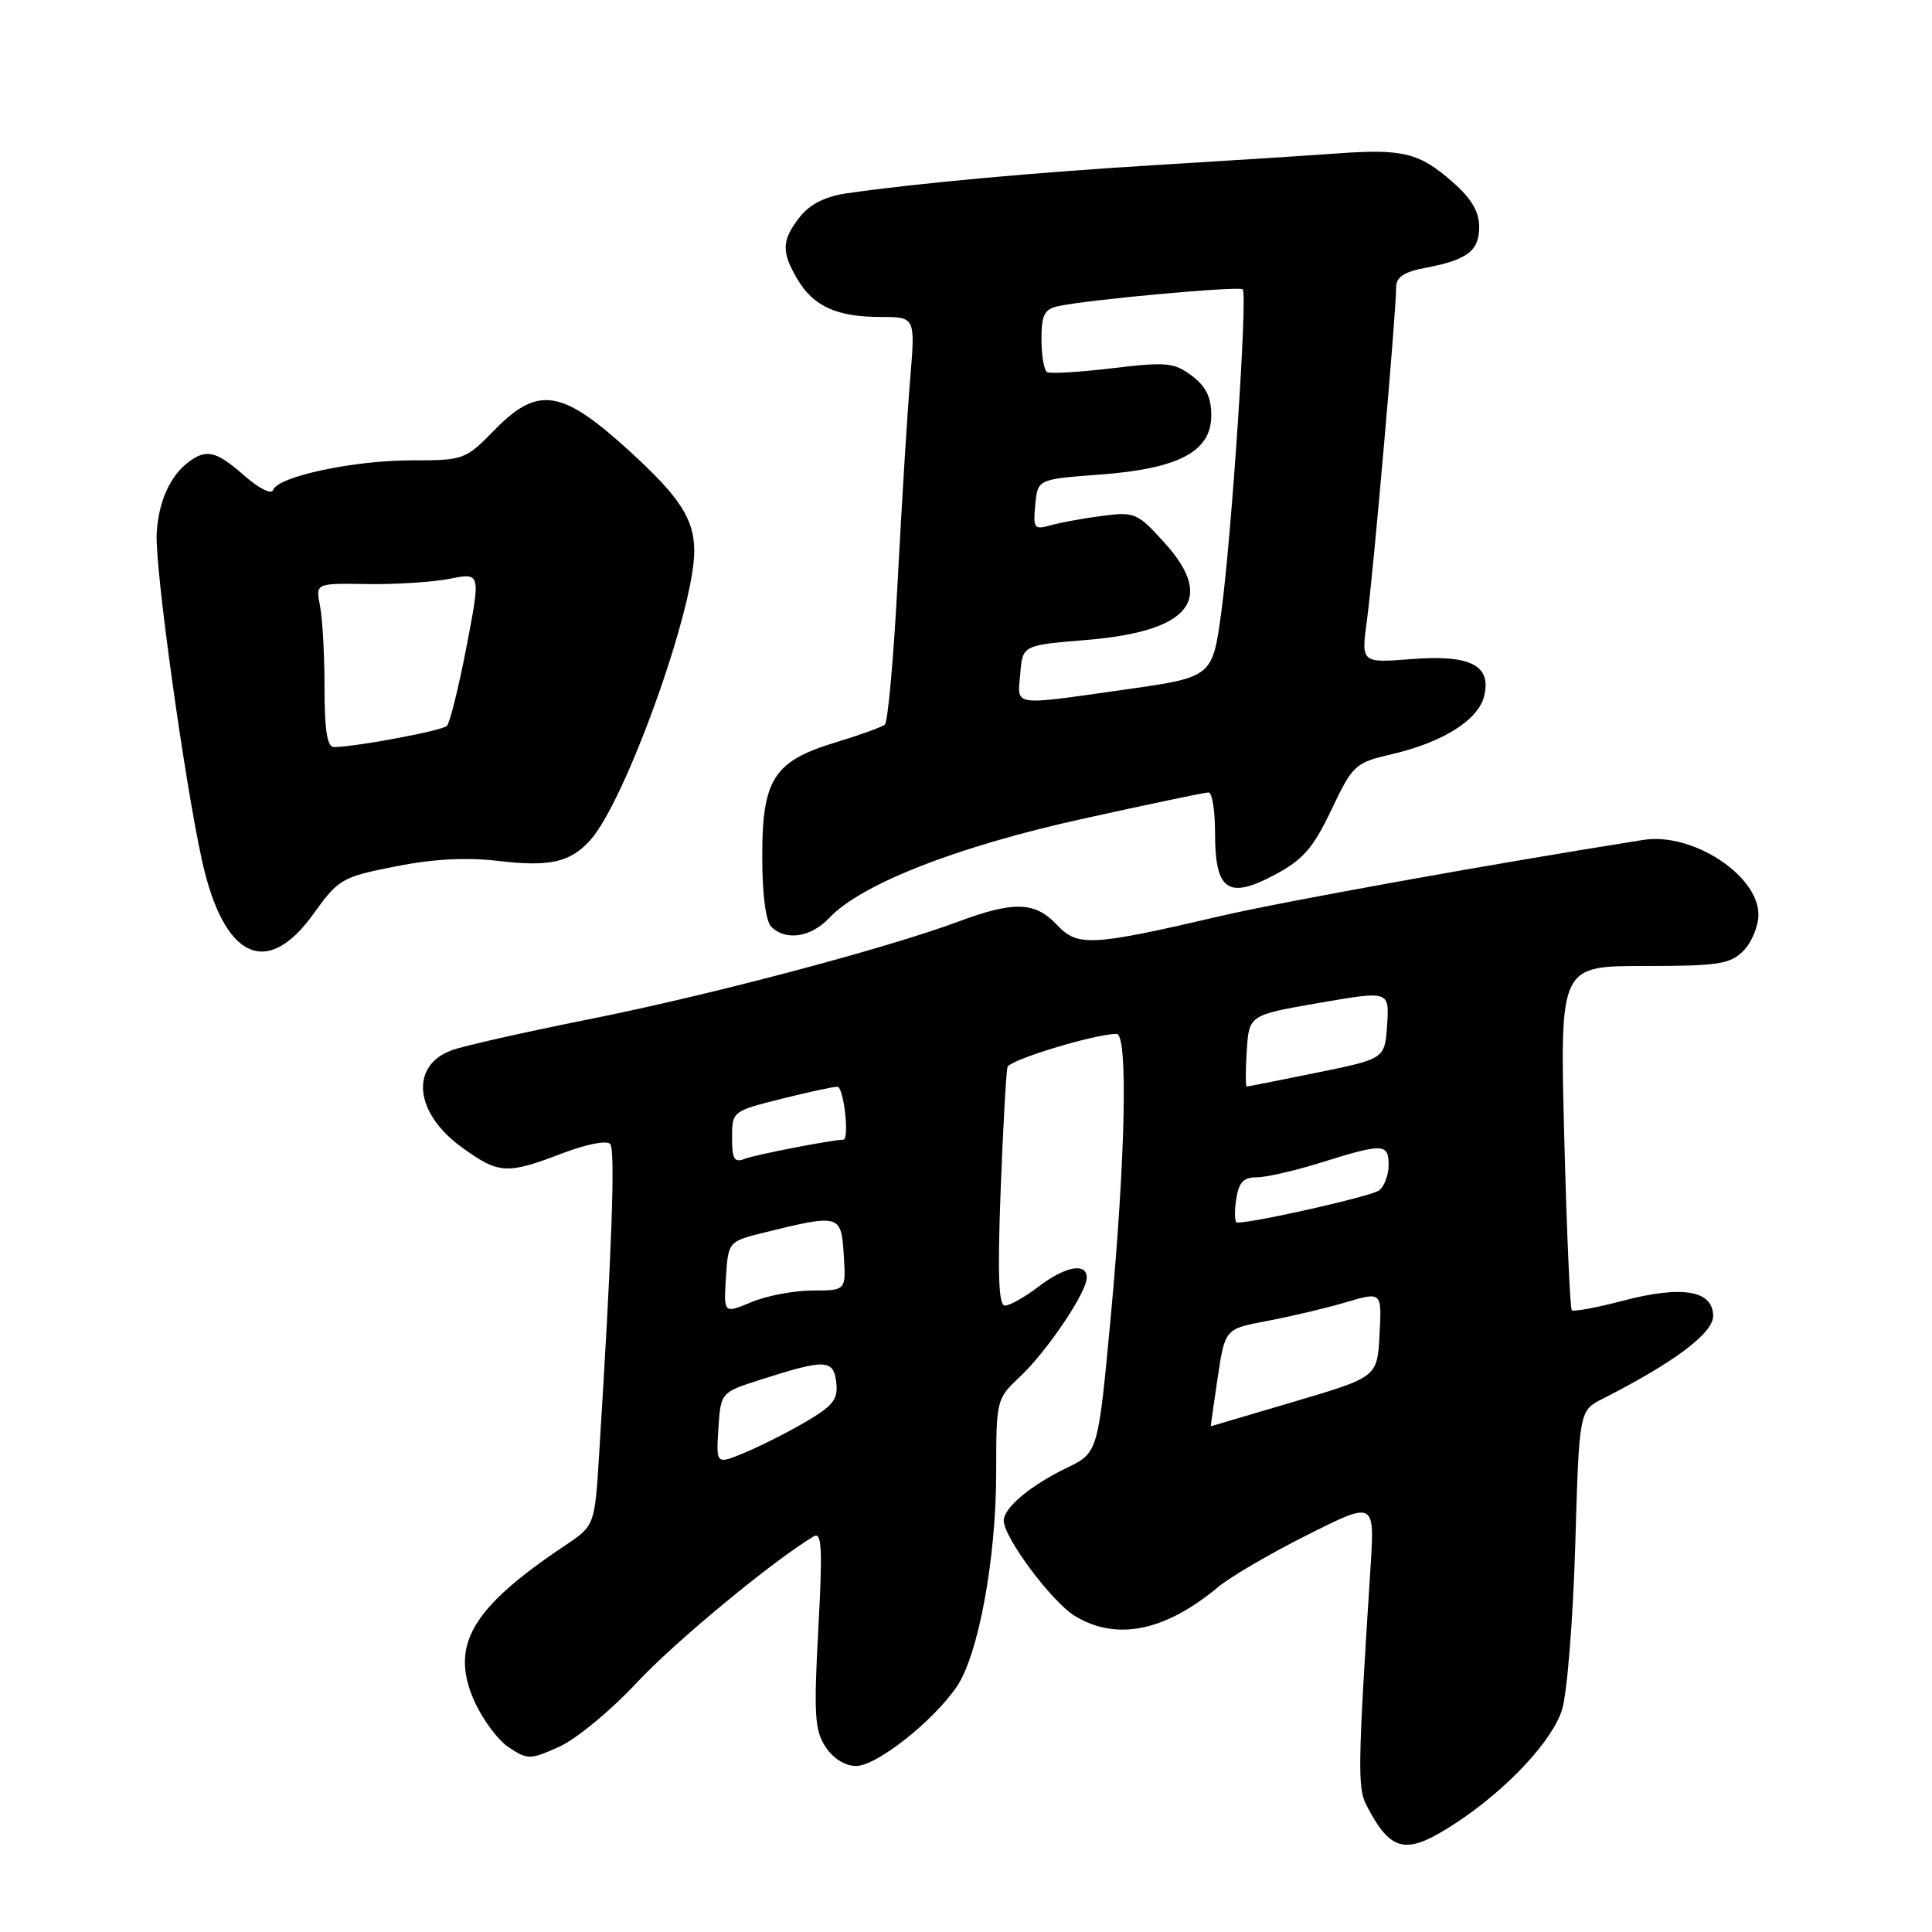 <?xml version="1.0" encoding="UTF-8" standalone="no"?>
<!DOCTYPE svg PUBLIC "-//W3C//DTD SVG 1.1//EN" "http://www.w3.org/Graphics/SVG/1.1/DTD/svg11.dtd" >
<svg xmlns="http://www.w3.org/2000/svg" xmlns:xlink="http://www.w3.org/1999/xlink" version="1.1" viewBox="0 0 256 256">
 <g >
 <path fill="currentColor"
d=" M 193.00 241.50 C 199.73 237.06 205.75 230.61 206.99 226.50 C 207.66 224.30 208.44 214.49 208.73 204.71 C 209.25 186.92 209.25 186.92 212.37 185.34 C 221.82 180.54 227.00 176.66 227.00 174.38 C 227.00 170.99 222.93 170.29 215.10 172.34 C 211.58 173.27 208.50 173.84 208.27 173.61 C 208.04 173.38 207.59 163.02 207.27 150.59 C 206.69 128.00 206.69 128.00 217.85 128.00 C 227.67 128.00 229.24 127.76 231.00 126.00 C 232.10 124.90 233.00 122.73 233.00 121.19 C 233.00 115.97 224.23 110.27 217.77 111.29 C 198.02 114.41 170.19 119.42 161.87 121.35 C 144.56 125.38 142.80 125.48 140.03 122.53 C 137.16 119.47 134.34 119.38 127.00 122.11 C 117.30 125.72 93.96 131.89 78.00 135.07 C 69.47 136.77 61.28 138.62 59.78 139.19 C 54.28 141.27 54.96 147.51 61.17 152.01 C 66.10 155.58 67.14 155.64 74.46 152.84 C 77.72 151.60 80.41 151.07 80.86 151.59 C 81.55 152.41 81.08 165.68 79.38 192.83 C 78.80 202.16 78.80 202.16 74.81 204.83 C 62.46 213.09 59.59 218.02 62.84 225.38 C 63.93 227.83 66.00 230.61 67.44 231.55 C 69.93 233.19 70.27 233.18 74.11 231.45 C 76.34 230.44 80.94 226.65 84.33 223.01 C 89.43 217.54 102.47 206.76 107.82 203.58 C 108.90 202.94 109.01 205.16 108.43 215.86 C 107.82 227.15 107.95 229.27 109.38 231.46 C 110.40 233.02 111.98 234.00 113.45 234.00 C 116.14 234.00 123.62 228.11 126.77 223.50 C 129.65 219.28 132.00 206.52 132.00 195.08 C 132.00 185.49 132.04 185.34 135.13 182.44 C 138.71 179.09 144.00 171.25 144.00 169.30 C 144.00 167.25 141.16 167.78 137.59 170.50 C 135.79 171.88 133.79 173.00 133.16 173.00 C 132.32 173.00 132.17 168.90 132.59 157.75 C 132.91 149.36 133.32 142.00 133.50 141.39 C 133.78 140.43 145.07 137.00 147.96 137.00 C 149.48 137.00 149.14 153.40 147.18 174.50 C 145.50 192.50 145.50 192.50 141.35 194.50 C 136.57 196.81 133.00 199.79 133.00 201.48 C 133.00 203.72 139.36 212.25 142.42 214.12 C 147.92 217.47 154.36 216.17 161.41 210.29 C 163.01 208.95 168.33 205.84 173.24 203.38 C 182.16 198.90 182.16 198.90 181.60 207.70 C 179.92 234.00 179.87 236.90 181.05 239.18 C 184.34 245.53 186.31 245.91 193.00 241.50 Z  M 41.50 121.14 C 44.85 116.47 45.28 116.22 52.37 114.81 C 57.41 113.81 61.77 113.58 66.05 114.08 C 72.87 114.88 75.56 114.27 78.22 111.32 C 82.84 106.18 92.01 80.71 91.99 73.04 C 91.99 68.79 90.14 65.93 83.50 59.85 C 74.44 51.56 71.30 51.06 65.50 57.00 C 61.67 60.92 61.46 61.00 54.51 61.00 C 46.82 61.00 36.78 63.15 36.19 64.93 C 35.98 65.56 34.31 64.73 32.37 63.02 C 28.62 59.73 27.33 59.43 24.91 61.28 C 22.48 63.15 20.98 66.56 20.76 70.72 C 20.52 75.23 24.43 103.40 26.76 114.00 C 29.62 126.97 35.32 129.74 41.50 121.14 Z  M 109.87 121.64 C 114.09 117.15 126.82 112.16 143.45 108.50 C 152.16 106.57 159.67 105.00 160.14 105.00 C 160.62 105.00 161.00 107.42 161.00 110.38 C 161.00 117.99 162.70 119.21 168.83 115.96 C 172.66 113.92 173.97 112.43 176.42 107.30 C 179.27 101.32 179.55 101.07 184.44 99.93 C 191.16 98.37 195.86 95.42 196.65 92.26 C 197.68 88.15 194.83 86.71 186.93 87.34 C 180.35 87.85 180.35 87.85 181.14 82.08 C 181.95 76.18 185.00 41.36 185.00 38.05 C 185.00 36.73 186.04 36.03 188.73 35.52 C 194.41 34.46 196.00 33.26 196.00 30.07 C 196.00 28.05 194.97 26.30 192.48 24.12 C 188.08 20.25 185.89 19.71 177.34 20.32 C 173.58 20.60 162.85 21.28 153.50 21.85 C 137.28 22.83 121.46 24.28 112.23 25.61 C 109.34 26.03 107.32 27.05 105.98 28.75 C 103.57 31.82 103.51 33.36 105.67 37.01 C 107.78 40.59 110.89 42.00 116.69 42.00 C 121.29 42.00 121.29 42.00 120.60 50.25 C 120.22 54.79 119.48 66.80 118.95 76.95 C 118.42 87.11 117.65 95.69 117.24 96.02 C 116.83 96.35 113.93 97.40 110.79 98.35 C 102.54 100.84 101.00 103.22 101.00 113.43 C 101.00 118.45 101.46 122.06 102.20 122.80 C 104.11 124.71 107.46 124.20 109.87 121.64 Z  M 95.19 189.29 C 95.50 184.50 95.50 184.50 100.79 182.81 C 109.35 180.06 110.45 180.10 110.81 183.17 C 111.07 185.40 110.41 186.26 106.81 188.37 C 104.44 189.76 100.79 191.61 98.69 192.48 C 94.89 194.07 94.89 194.07 95.19 189.29 Z  M 161.35 182.54 C 162.32 176.08 162.32 176.08 167.91 175.03 C 170.98 174.45 175.66 173.35 178.30 172.57 C 183.10 171.15 183.10 171.15 182.80 176.81 C 182.50 182.47 182.50 182.47 171.50 185.72 C 165.45 187.51 160.47 188.98 160.44 188.99 C 160.41 188.99 160.82 186.09 161.35 182.54 Z  M 96.19 169.29 C 96.50 164.50 96.50 164.50 101.30 163.31 C 111.29 160.85 111.46 160.90 111.80 166.25 C 112.11 171.00 112.11 171.00 107.68 171.00 C 105.24 171.00 101.59 171.69 99.57 172.54 C 95.89 174.07 95.89 174.07 96.19 169.29 Z  M 163.79 159.00 C 164.13 156.66 164.74 156.00 166.52 156.00 C 167.79 156.00 171.67 155.11 175.16 154.01 C 183.27 151.47 184.00 151.50 184.00 154.38 C 184.00 155.69 183.44 157.19 182.75 157.73 C 181.76 158.50 166.33 162.00 163.92 162.00 C 163.61 162.00 163.54 160.65 163.79 159.00 Z  M 97.00 150.73 C 97.00 147.28 97.06 147.23 103.46 145.62 C 107.01 144.73 110.38 144.00 110.96 144.00 C 111.80 144.00 112.59 150.99 111.75 151.01 C 110.21 151.04 100.08 153.01 98.75 153.53 C 97.29 154.10 97.00 153.64 97.00 150.73 Z  M 165.20 139.25 C 165.50 134.50 165.50 134.50 174.80 132.89 C 184.10 131.28 184.10 131.28 183.80 135.79 C 183.50 140.30 183.50 140.30 174.50 142.13 C 169.55 143.14 165.36 143.97 165.20 143.98 C 165.03 143.99 165.03 141.86 165.20 139.25 Z  M 43.00 91.12 C 43.00 86.79 42.73 81.91 42.40 80.27 C 41.81 77.28 41.81 77.28 48.65 77.39 C 52.42 77.45 57.35 77.13 59.60 76.69 C 63.70 75.87 63.70 75.87 61.82 85.67 C 60.78 91.06 59.61 95.79 59.22 96.18 C 58.56 96.83 47.14 98.97 44.25 98.99 C 43.36 99.00 43.00 96.76 43.00 91.12 Z  M 135.19 89.25 C 135.50 85.50 135.50 85.50 143.94 84.80 C 157.68 83.66 161.10 79.44 154.34 71.96 C 150.72 67.95 150.37 67.80 146.03 68.36 C 143.54 68.68 140.45 69.25 139.18 69.61 C 137.03 70.22 136.88 70.01 137.18 66.89 C 137.50 63.50 137.50 63.50 145.66 62.89 C 156.21 62.11 160.50 59.84 160.50 55.05 C 160.50 52.63 159.79 51.19 157.91 49.78 C 155.57 48.03 154.54 47.94 147.41 48.79 C 143.06 49.31 139.16 49.54 138.75 49.31 C 138.34 49.07 138.00 47.12 138.00 44.96 C 138.00 41.70 138.38 40.96 140.25 40.56 C 144.29 39.69 164.21 37.88 164.67 38.34 C 165.33 38.99 163.19 71.12 161.83 81.11 C 160.65 89.73 160.65 89.73 149.08 91.37 C 133.86 93.52 134.82 93.66 135.19 89.25 Z "/>
</g>
</svg>